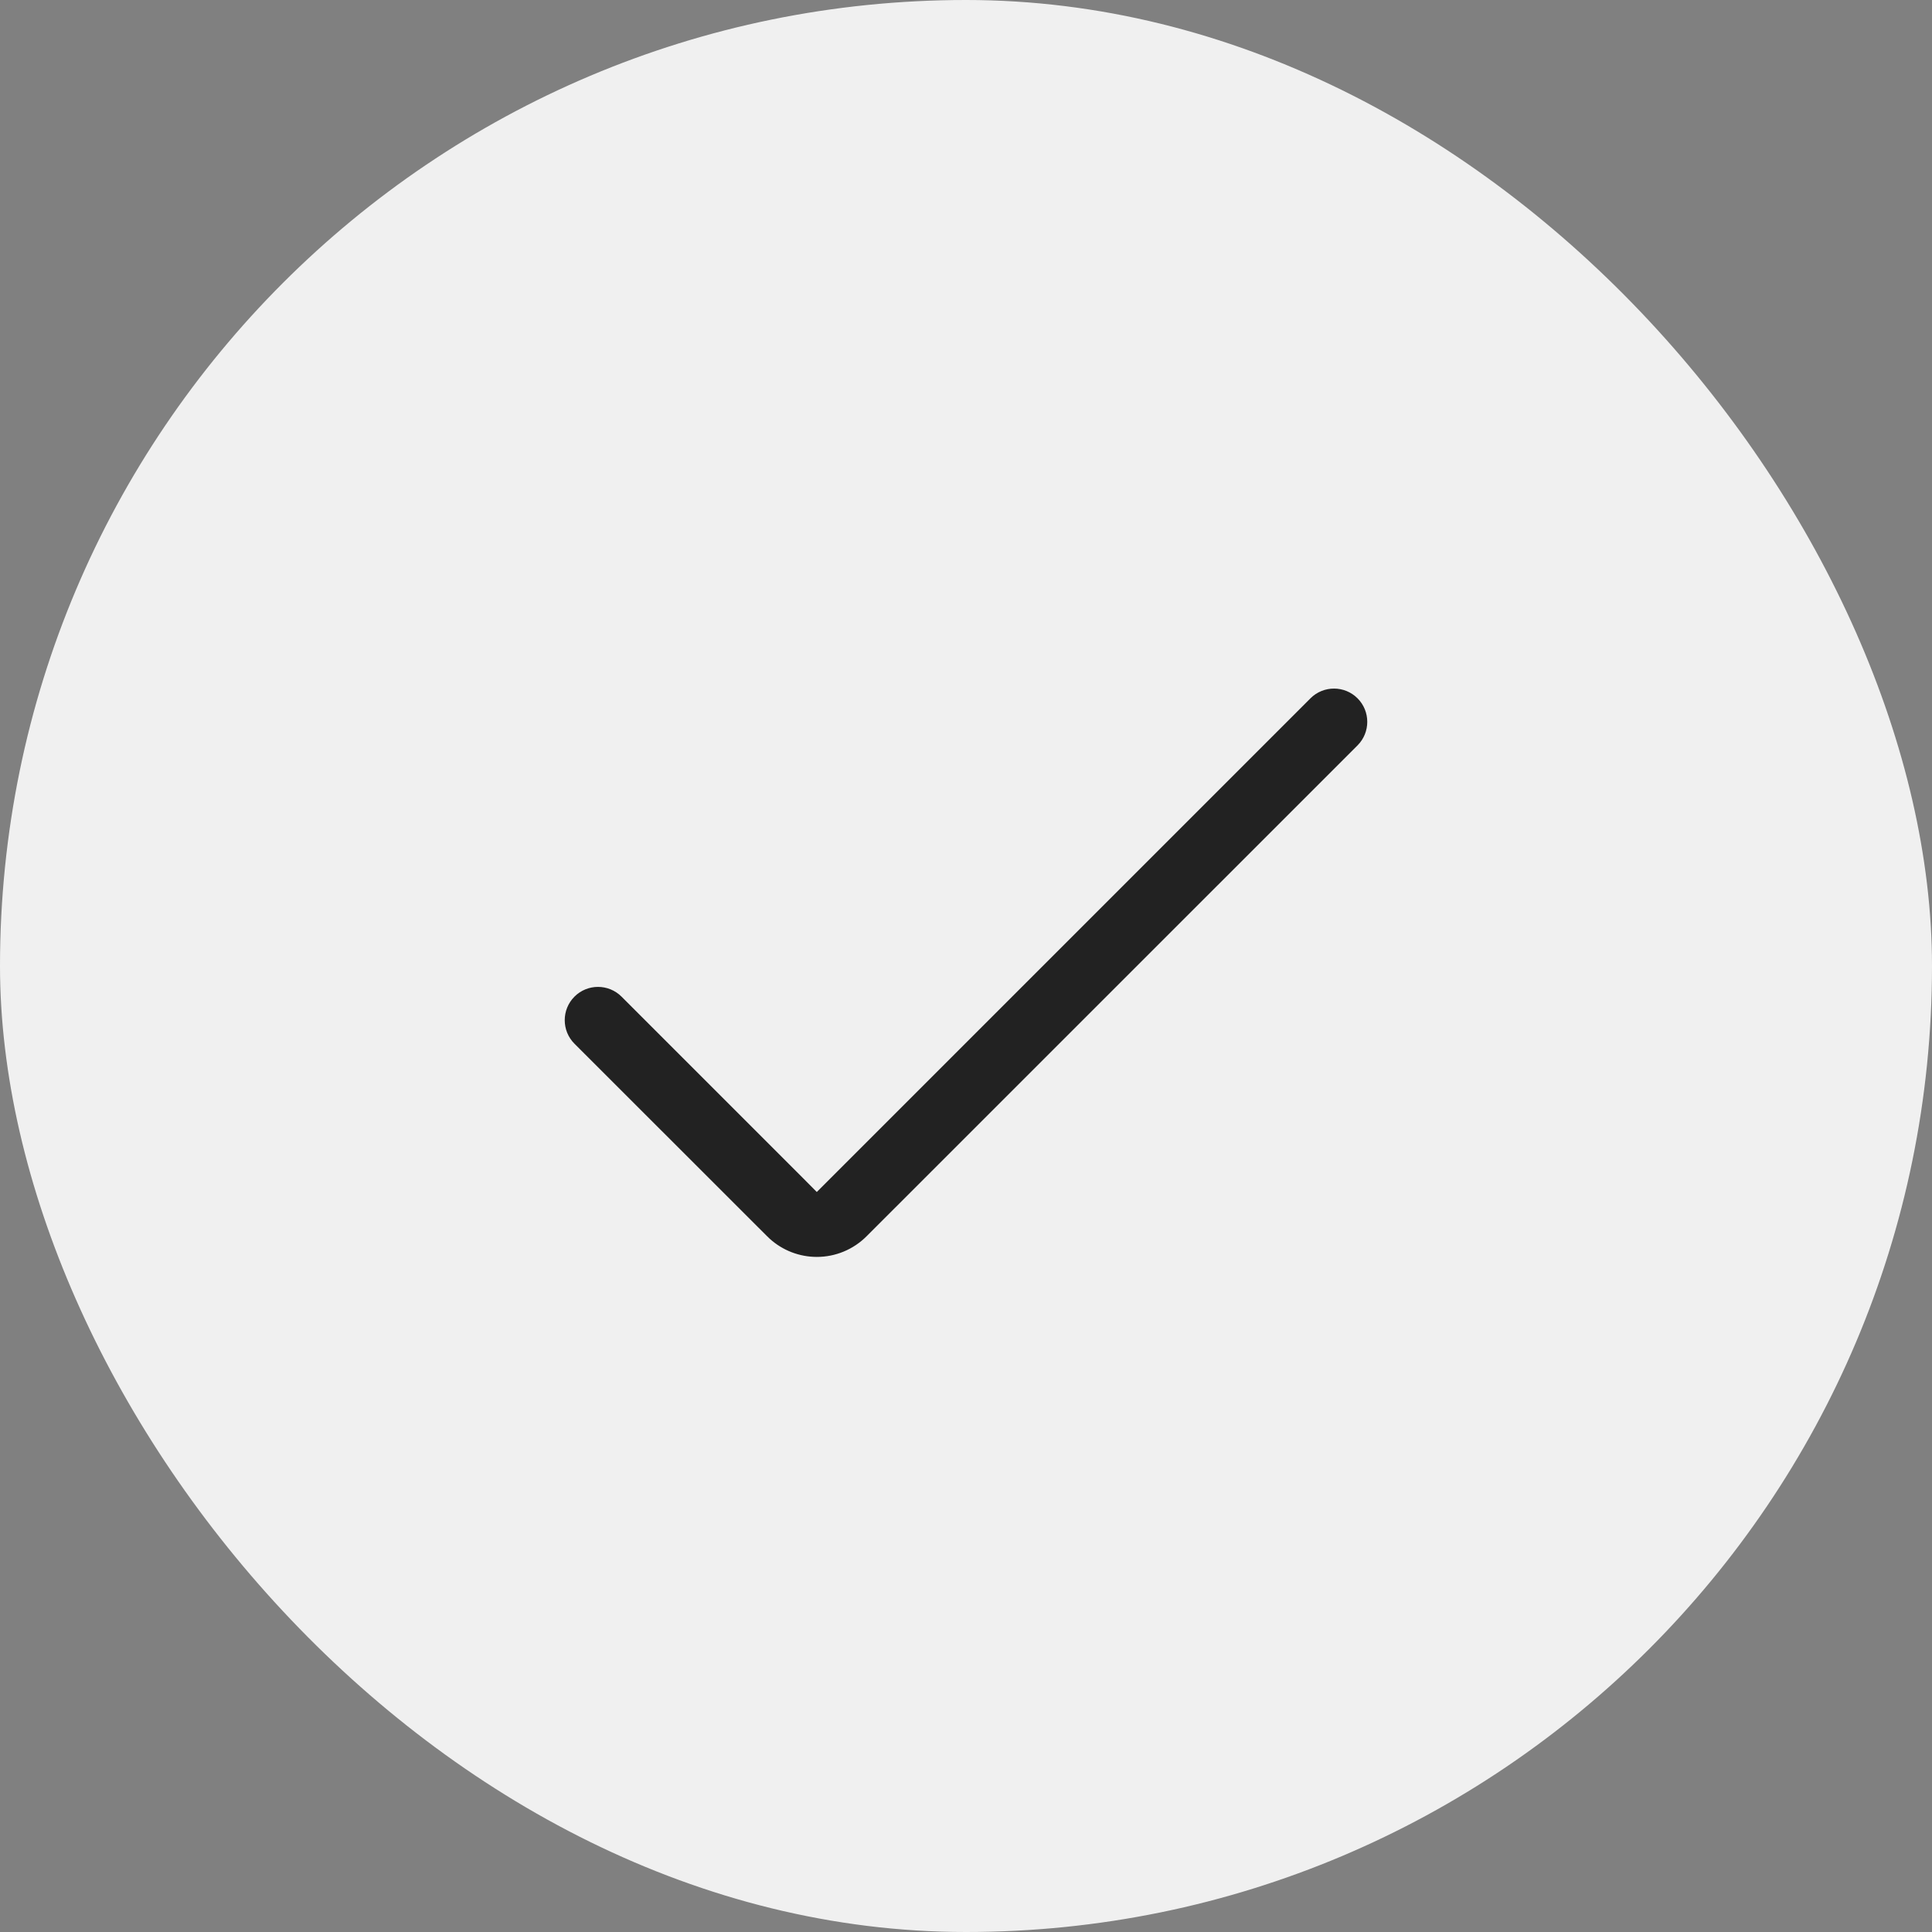 <svg width="78" height="78" viewBox="0 0 78 78" fill="none" xmlns="http://www.w3.org/2000/svg">
<rect x="0" y="0" width="78" height="78" fill="#808080" stroke="none"/>
<rect width="78" height="78" rx="39" fill="#F0F0F0"/>
<path d="M52.624 27.91C53.305 27.23 54.409 27.23 55.09 27.91C55.77 28.591 55.77 29.695 55.09 30.376L35.268 50.195C34.661 50.803 33.837 51.145 32.978 51.145H32.977C32.172 51.145 31.398 50.844 30.805 50.306L30.689 50.195L22.91 42.42C22.23 41.739 22.23 40.635 22.91 39.954C23.591 39.273 24.695 39.274 25.376 39.954L32.695 47.273L32.977 47.557L52.624 27.91Z" fill="#222222" stroke="#F0F0F0" stroke-width="0.8"/>
</svg>

